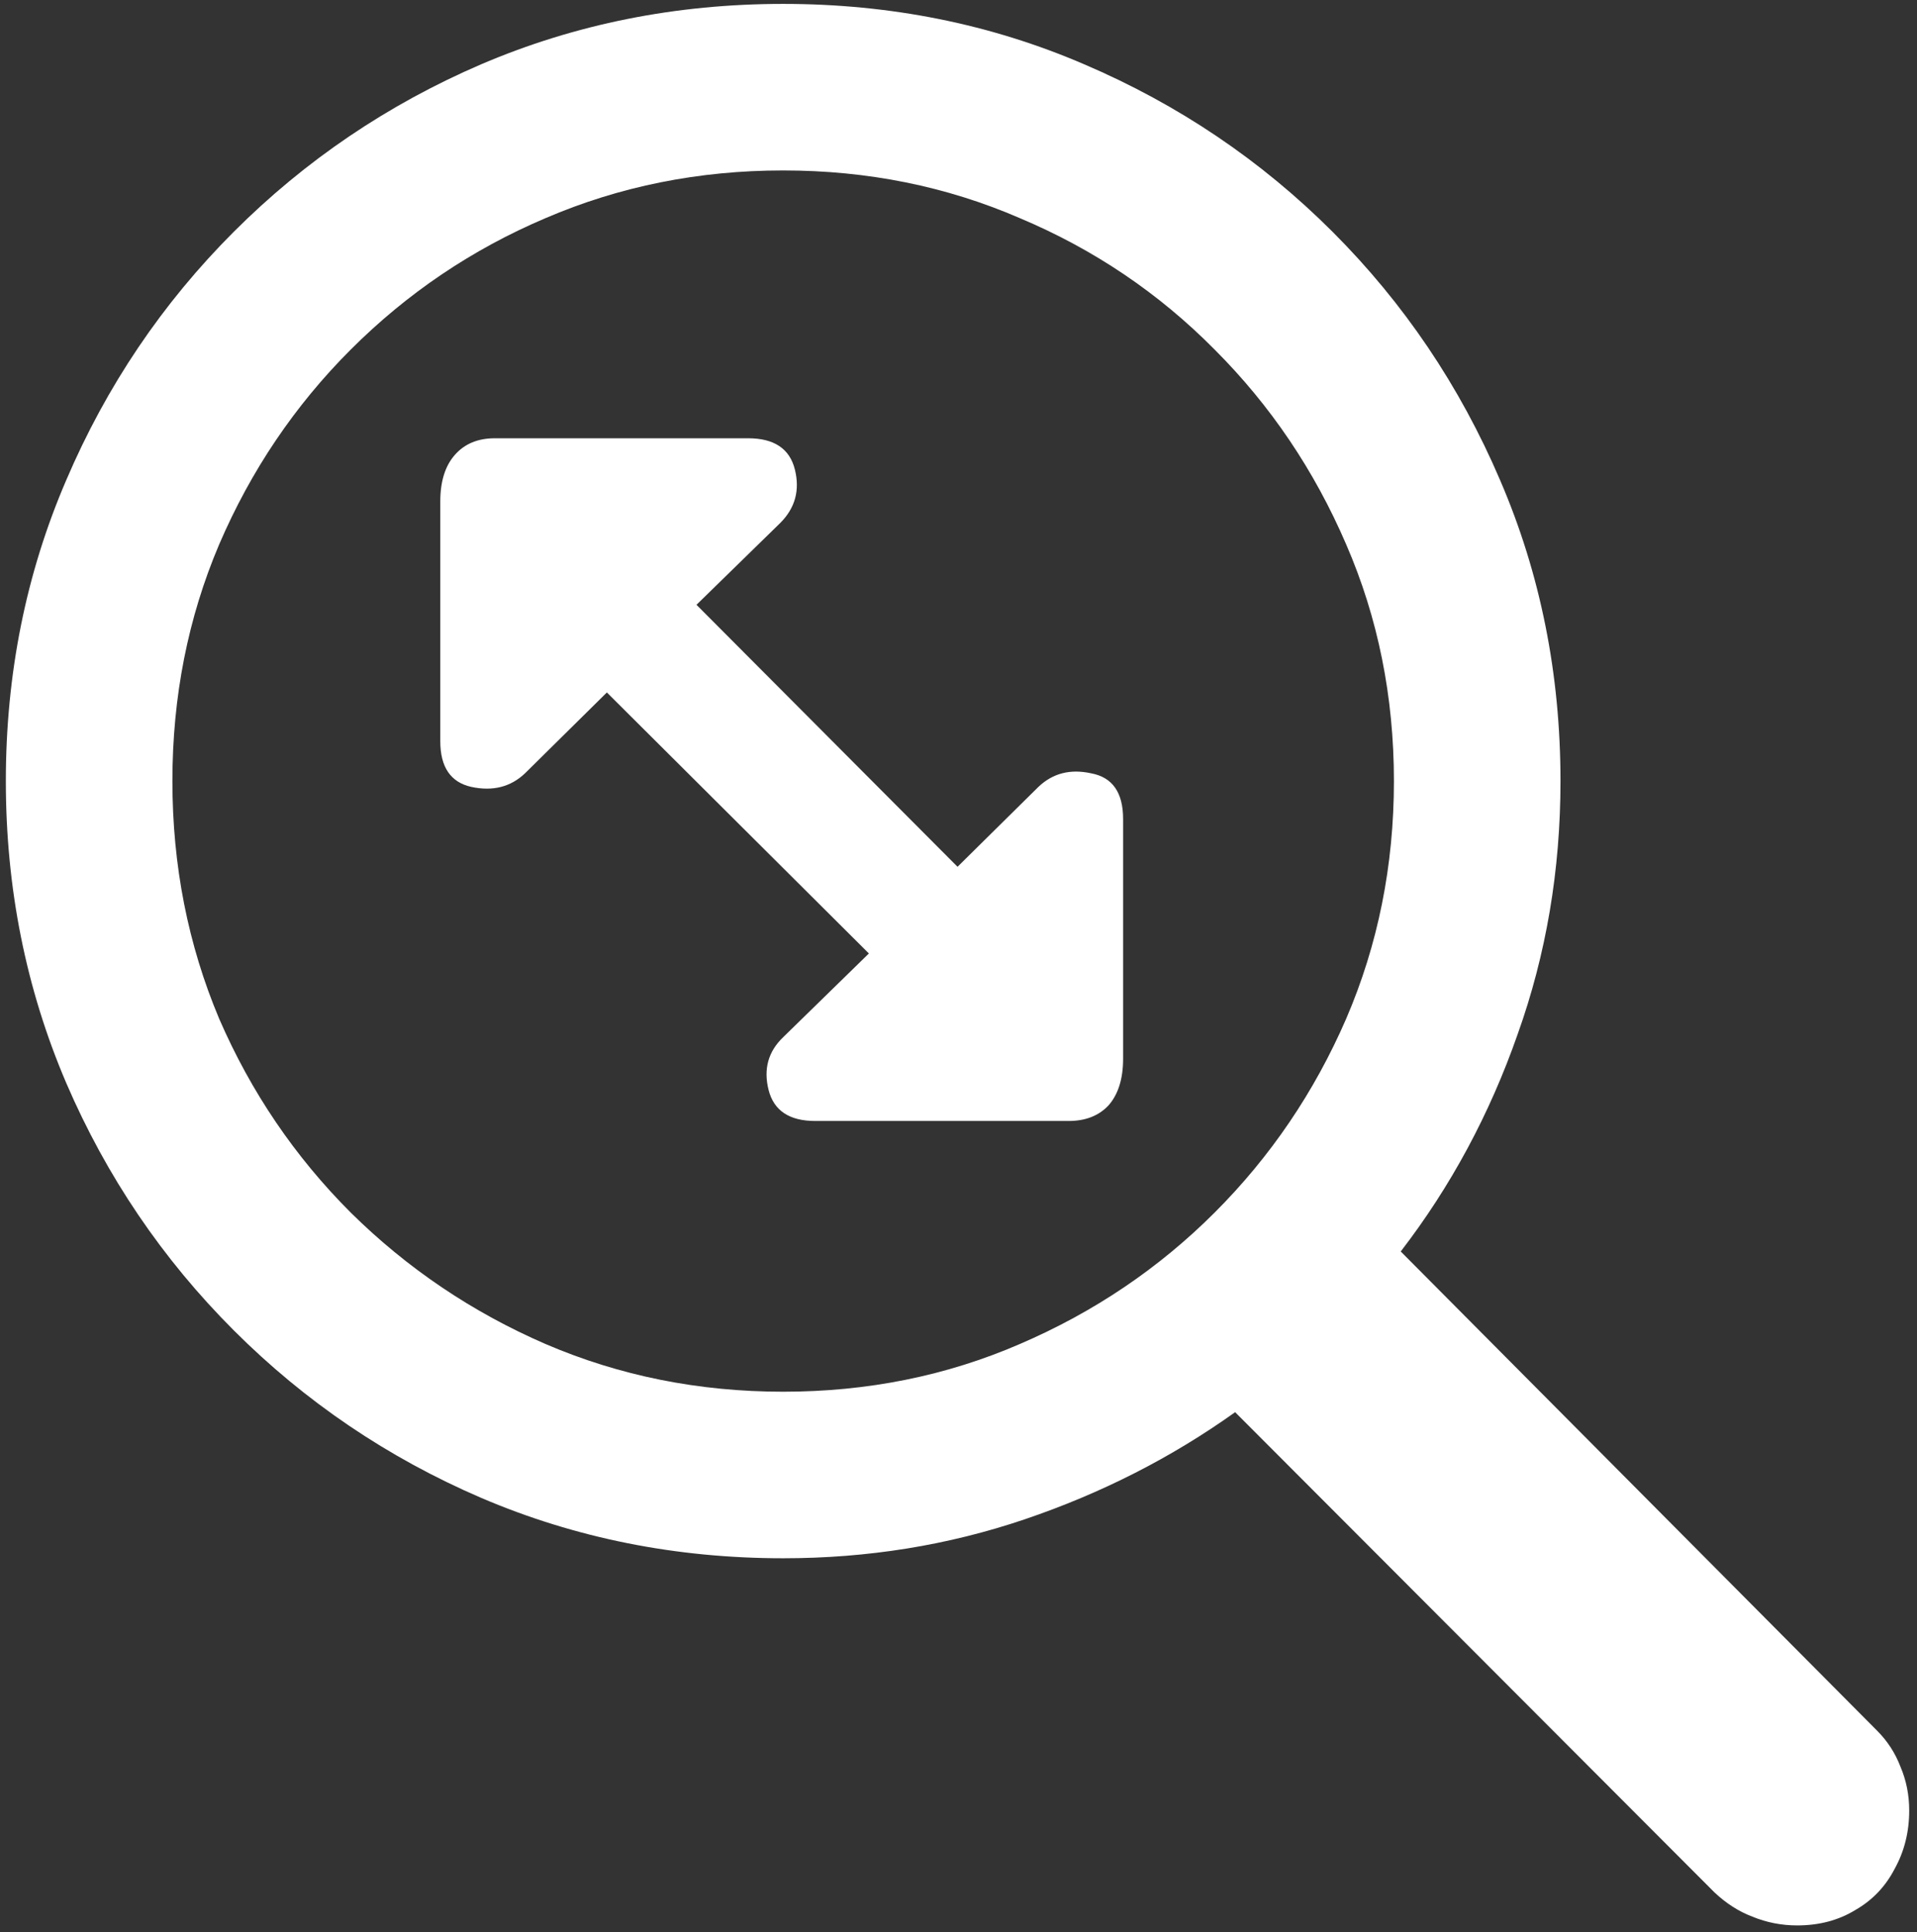 <svg width="123" height="124" viewBox="0 0 123 124" fill="none" xmlns="http://www.w3.org/2000/svg">
<rect x="0" y="0" width="123" height="124" fill="#333333" stroke="none"/>
<path d="M0.375 50.125C0.375 57 1.667 63.458 4.25 69.5C6.833 75.5 10.417 80.792 15 85.375C19.583 89.958 24.875 93.542 30.875 96.125C36.917 98.708 43.375 100 50.25 100C55.667 100 60.833 99.167 65.75 97.5C70.667 95.833 75.167 93.542 79.25 90.625L110 121.438C110.75 122.146 111.562 122.667 112.438 123C113.354 123.375 114.312 123.562 115.312 123.562C116.729 123.562 117.979 123.229 119.062 122.562C120.146 121.938 120.979 121.062 121.562 119.938C122.188 118.812 122.5 117.562 122.5 116.188C122.5 115.188 122.312 114.25 121.938 113.375C121.604 112.5 121.104 111.729 120.438 111.062L89.875 80.312C93.083 76.146 95.583 71.5 97.375 66.375C99.208 61.25 100.125 55.833 100.125 50.125C100.125 43.25 98.833 36.812 96.25 30.812C93.667 24.771 90.083 19.458 85.5 14.875C80.917 10.292 75.604 6.708 69.562 4.125C63.562 1.542 57.125 0.25 50.25 0.25C43.375 0.25 36.917 1.542 30.875 4.125C24.875 6.708 19.583 10.292 15 14.875C10.417 19.458 6.833 24.771 4.25 30.812C1.667 36.812 0.375 43.25 0.375 50.125ZM11.062 50.125C11.062 44.708 12.062 39.646 14.062 34.938C16.104 30.188 18.917 26.021 22.5 22.438C26.125 18.812 30.292 16 35 14C39.75 11.958 44.833 10.938 50.25 10.938C55.667 10.938 60.729 11.958 65.438 14C70.188 16 74.354 18.812 77.938 22.438C81.521 26.021 84.333 30.188 86.375 34.938C88.417 39.646 89.438 44.708 89.438 50.125C89.438 55.542 88.417 60.625 86.375 65.375C84.333 70.083 81.521 74.229 77.938 77.812C74.354 81.396 70.188 84.208 65.438 86.25C60.729 88.292 55.667 89.312 50.25 89.312C44.833 89.312 39.75 88.292 35 86.25C30.292 84.208 26.125 81.396 22.5 77.812C18.917 74.229 16.104 70.083 14.062 65.375C12.062 60.625 11.062 55.542 11.062 50.125ZM28.25 47.562C28.25 49.229 28.917 50.208 30.25 50.5C31.625 50.792 32.771 50.5 33.688 49.625L38.938 44.438L55.75 61.188L50.25 66.562C49.292 67.479 48.979 68.604 49.312 69.938C49.646 71.271 50.646 71.938 52.312 71.938H68.562C69.646 71.938 70.5 71.604 71.125 70.938C71.75 70.229 72.062 69.229 72.062 67.938V52.562C72.062 50.854 71.375 49.875 70 49.625C68.667 49.333 67.542 49.625 66.625 50.5L61.438 55.625L44.688 38.812L50.062 33.562C51.021 32.604 51.333 31.458 51 30.125C50.667 28.792 49.667 28.125 48 28.125H31.75C30.667 28.125 29.812 28.479 29.188 29.188C28.562 29.896 28.25 30.896 28.25 32.188V47.562Z" fill="white"/>
</svg>
